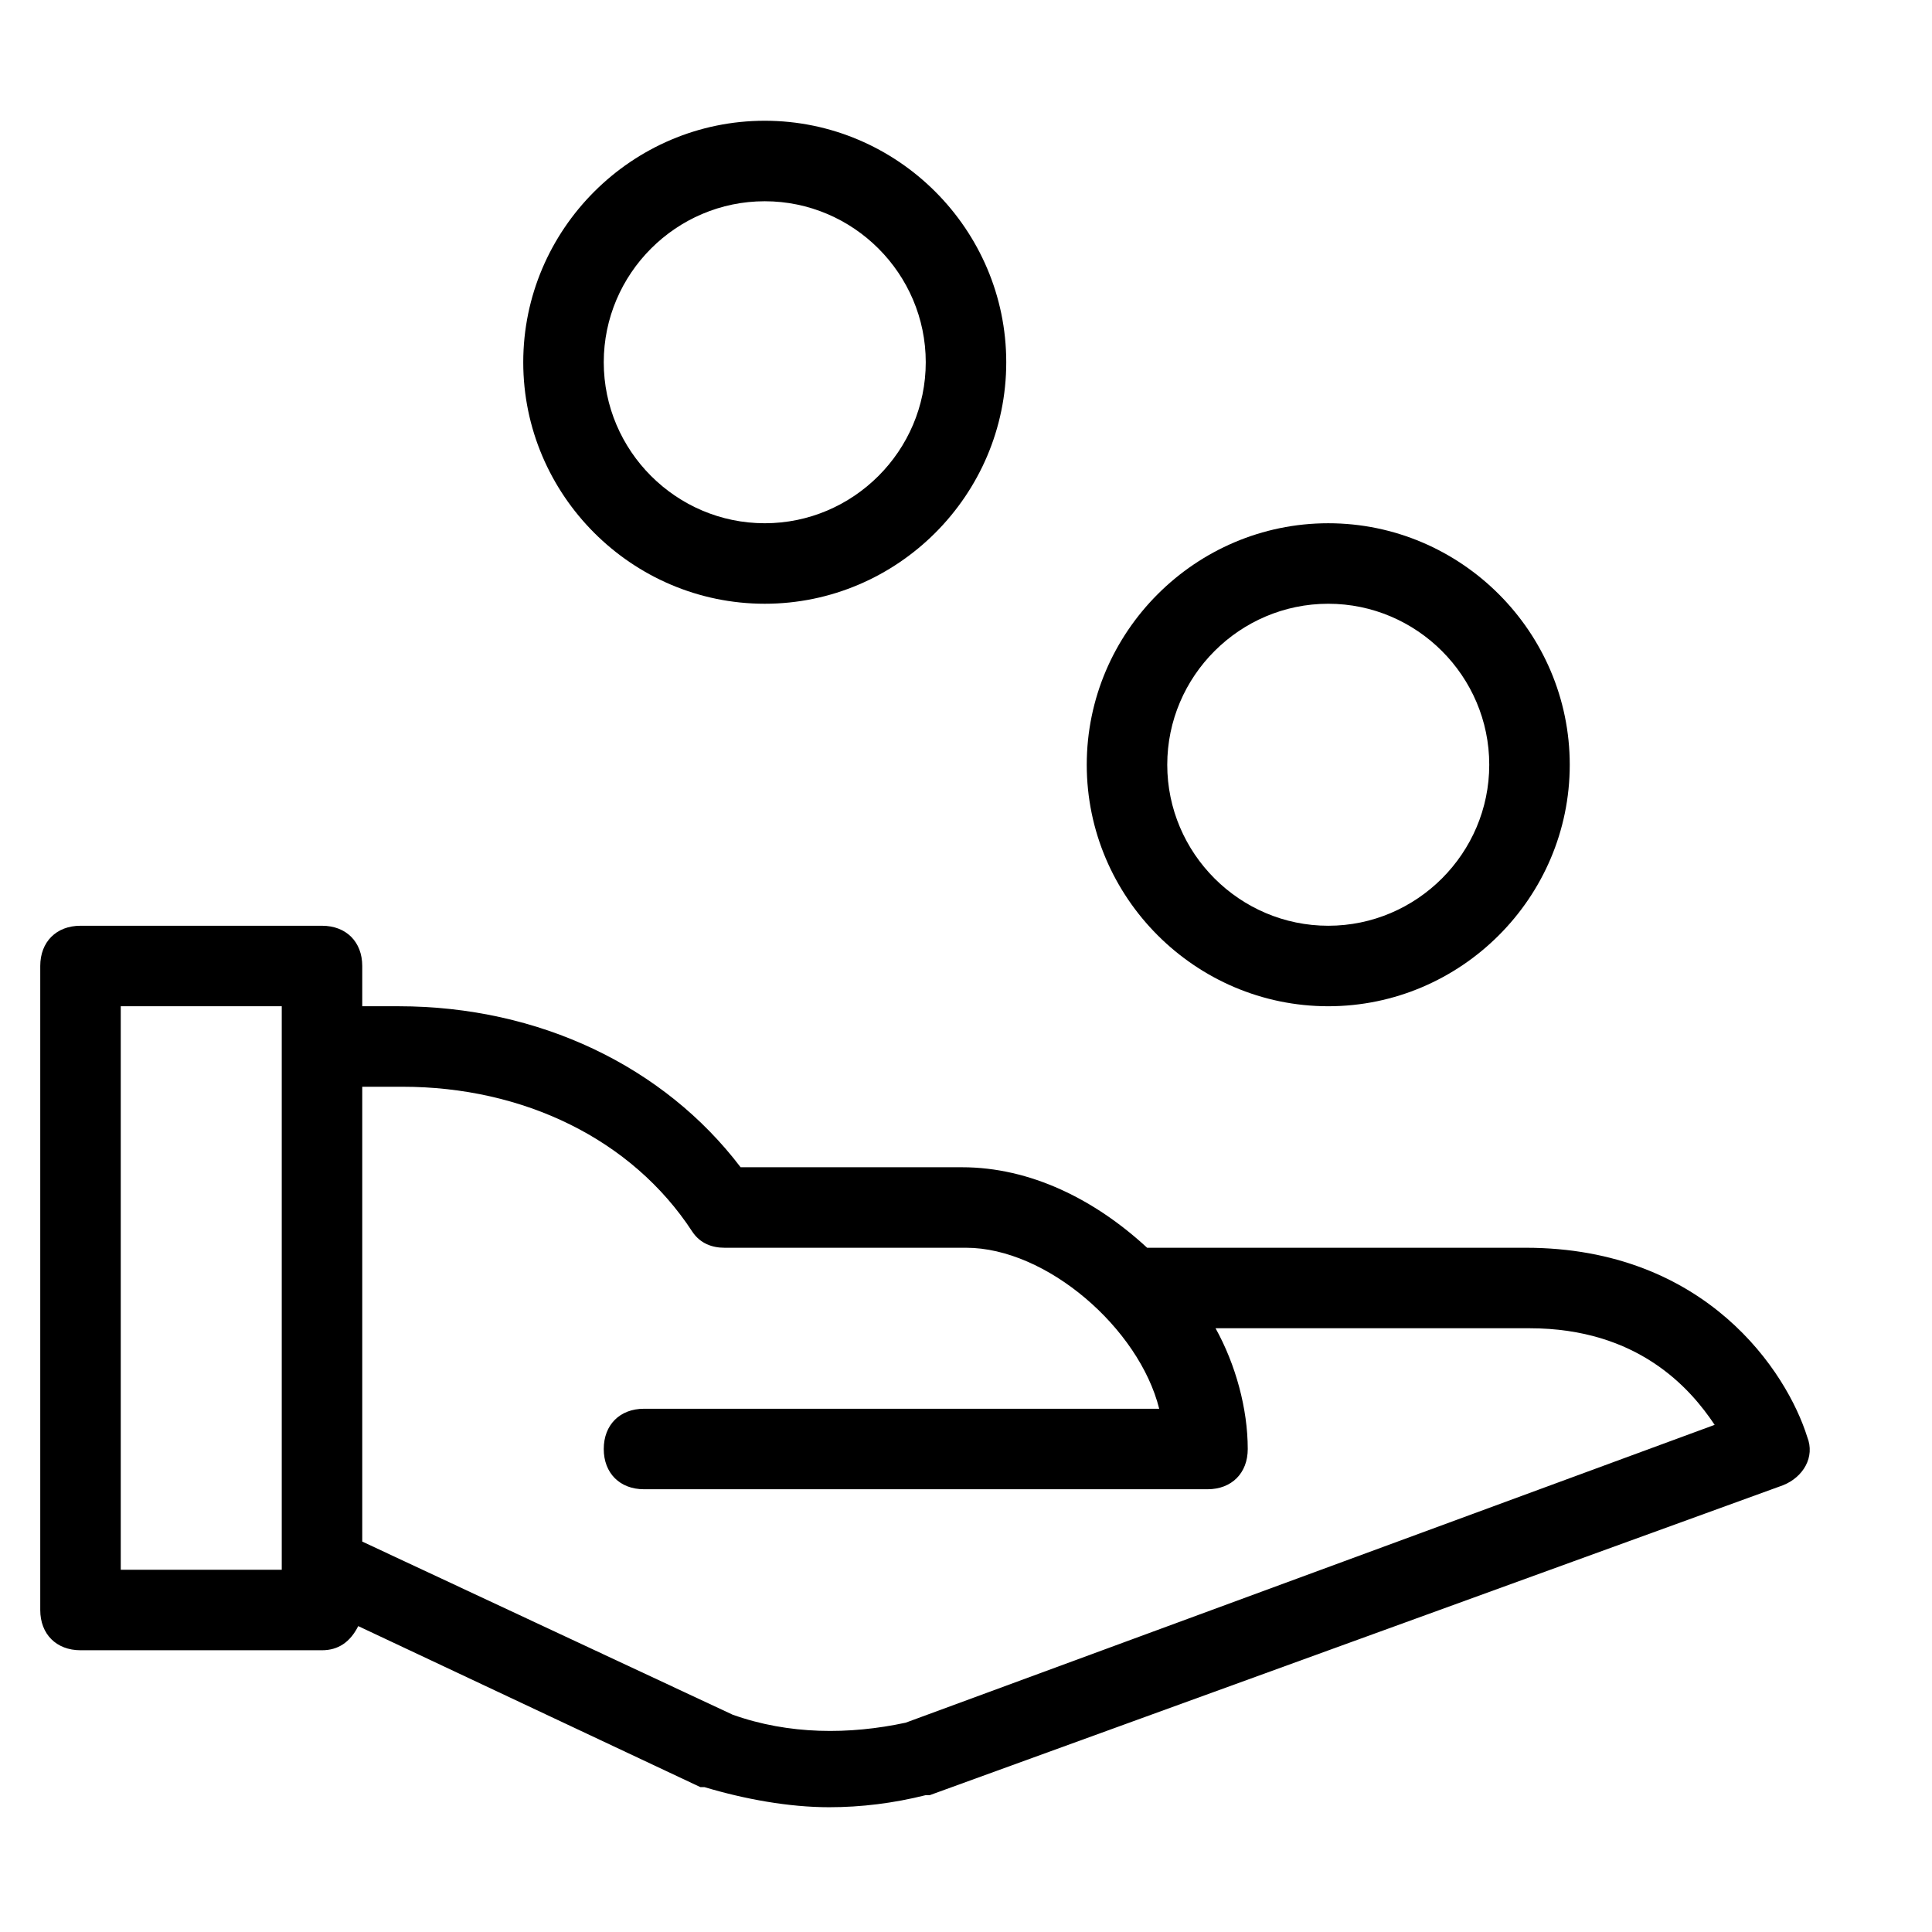 <?xml version="1.0" encoding="utf-8"?>
<!-- Generator: Adobe Illustrator 19.1.0, SVG Export Plug-In . SVG Version: 6.00 Build 0)  -->
<!DOCTYPE svg PUBLIC "-//W3C//DTD SVG 1.1//EN" "http://www.w3.org/Graphics/SVG/1.1/DTD/svg11.dtd">
<svg version="1.1" id="Layer_1" xmlns="http://www.w3.org/2000/svg" xmlns:xlink="http://www.w3.org/1999/xlink" x="0px" y="0px"
	 width="48px" height="48px" viewBox="0 0 48 48" enable-background="new 0 0 48 48" xml:space="preserve">
<path d="M33,25c3.3,0,6-2.7,6-6s-2.7-6-6-6s-6,2.7-6,6S29.7,25,33,25z M33,15c2.2,0,4,1.8,4,4s-1.8,4-4,4s-4-1.8-4-4S30.8,15,33,15z
	"/>
<path d="M13,9c0,3.3,2.7,6,6,6s6-2.7,6-6s-2.7-6-6-6S13,5.7,13,9z M23,9c0,2.2-1.8,4-4,4s-4-1.8-4-4s1.8-4,4-4S23,6.8,23,9z"/>
<path d="M2,41h6c0.4,0,0.7-0.2,0.9-0.6l8.5,4c0,0,0.1,0,0.1,0c1,0.3,2.1,0.5,3.1,0.5c0.8,0,1.6-0.1,2.4-0.3c0,0,0.1,0,0.1,0
	l21.2-7.7c0.5-0.2,0.8-0.7,0.6-1.2c-0.5-1.6-2.5-4.7-7-4.7h-9.4c-1.3-1.2-2.9-2-4.6-2h-5.5c-1.9-2.5-5-4-8.5-4H9v-1c0-0.6-0.4-1-1-1
	H2c-0.6,0-1,0.4-1,1v16C1,40.6,1.4,41,2,41z M10,27c3,0,5.7,1.3,7.2,3.6c0.2,0.3,0.5,0.4,0.8,0.4h6c2,0,4.3,2,4.8,4H16
	c-0.6,0-1,0.4-1,1s0.4,1,1,1h14c0.6,0,1-0.4,1-1c0-1-0.3-2.1-0.8-3H38c2.7,0,4,1.5,4.6,2.4l-20.1,7.4c-1.4,0.3-2.9,0.3-4.3-0.2
	L9,38.3V27H10z M3,25h4v13.8c0,0.1,0,0.2,0,0.2v0H3V25z"/>
</svg>
